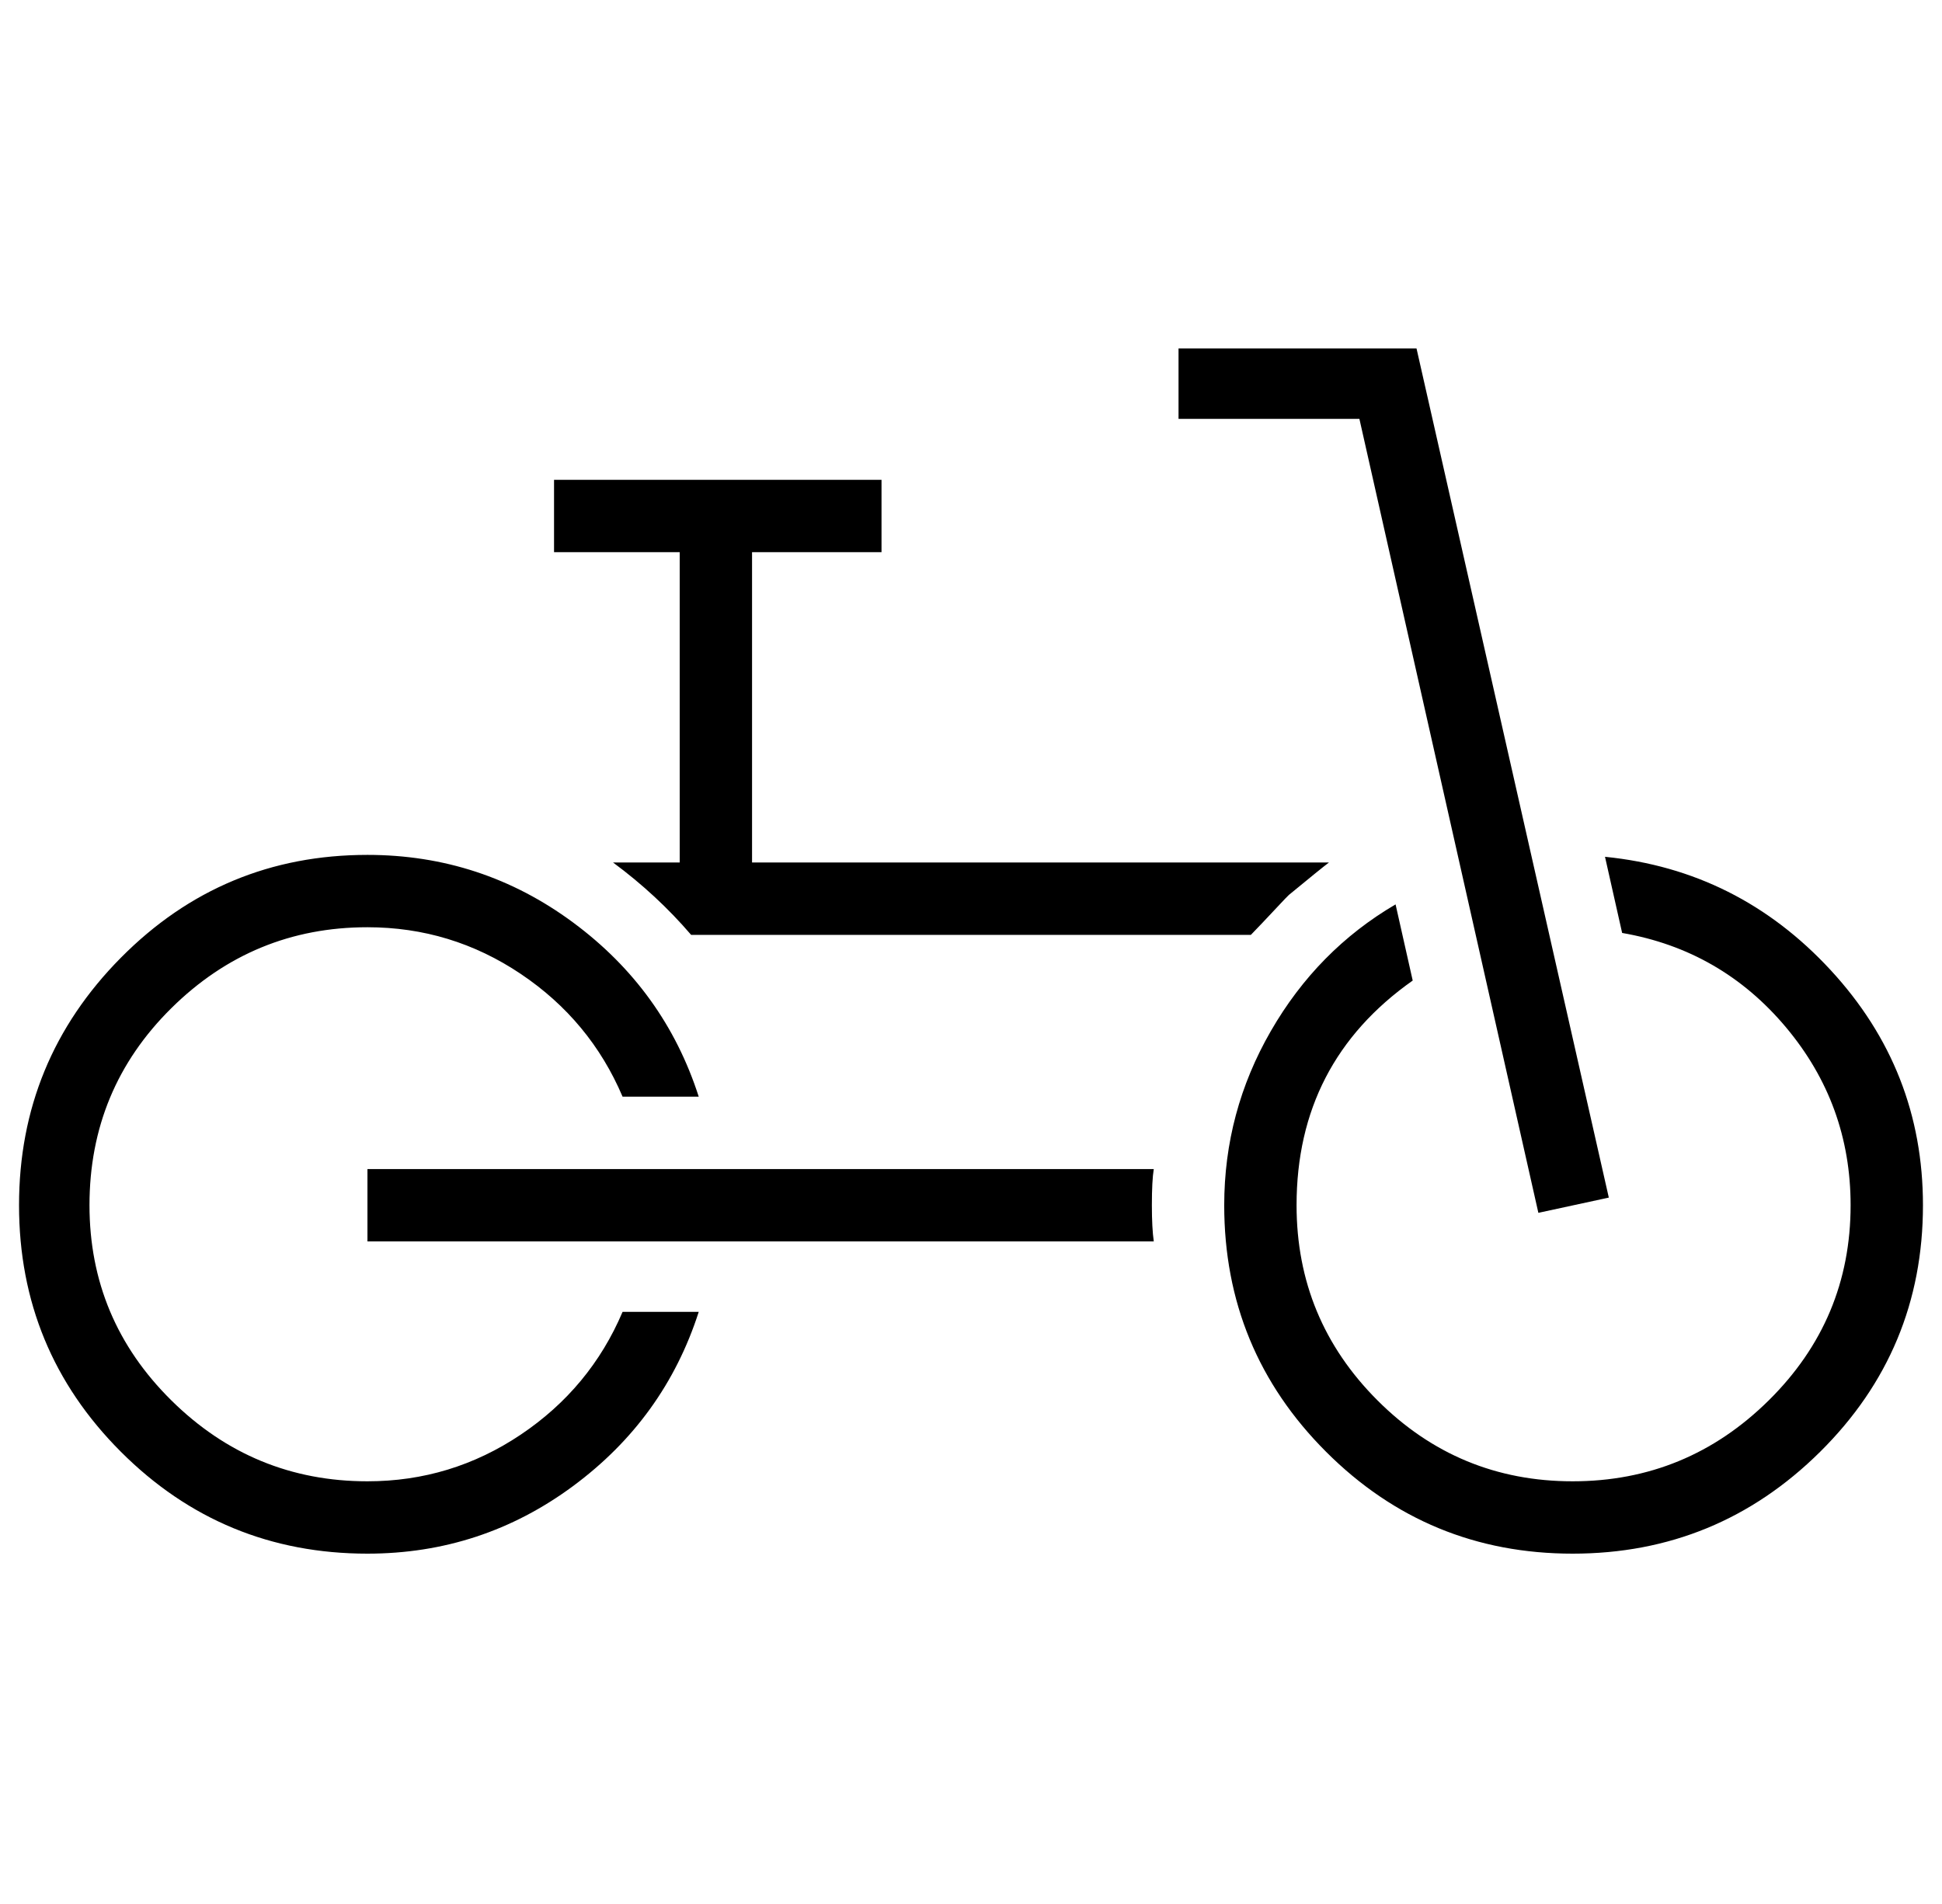 <?xml version="1.0" standalone="no"?>
<!DOCTYPE svg PUBLIC "-//W3C//DTD SVG 1.1//EN" "http://www.w3.org/Graphics/SVG/1.1/DTD/svg11.dtd" >
<svg xmlns="http://www.w3.org/2000/svg" xmlns:xlink="http://www.w3.org/1999/xlink" version="1.1" viewBox="-10 0 1020 1000">
  <g transform="matrix(1 0 0 -1 0 800)">
   <path fill="currentColor"
d="M347 347v163h-66v38h85h19h68v-38h-68v-163h303q-4 -3 -21 -17l-2 -2q-15 -16 -18 -19h-294q-18 21 -41 38h35zM183 186h413q-1 -6 -1 -19q0 -12 1 -19h-413v38zM798 163l-94 417h-95v37h125l101 -446zM183 22q44 0 80.5 24.5t53.5 64.5h40q-18 -56 -66 -91.5t-108 -35.5
q-76 0 -129.5 53.5t-53.5 129.5t53.5 130t129.5 54q60 0 108 -35.5t66 -91.5h-40q-17 40 -53.5 64.5t-80.5 24.5q-60 0 -103 -42.5t-43 -103.5q0 -60 43 -102.5t103 -42.5zM833 350q70 -7 118.5 -59.5t48.5 -123.5q0 -76 -54 -129.5t-130 -53.5t-129.5 53.5t-53.5 129.5
q0 49 24.5 91.5t65.5 66.5l9 -40q-61 -43 -61 -118q0 -60 42.5 -102.5t102.5 -42.5t103 42.5t43 102.5q0 53 -34 93.5t-86 49.5z" />
  </g>

</svg>
